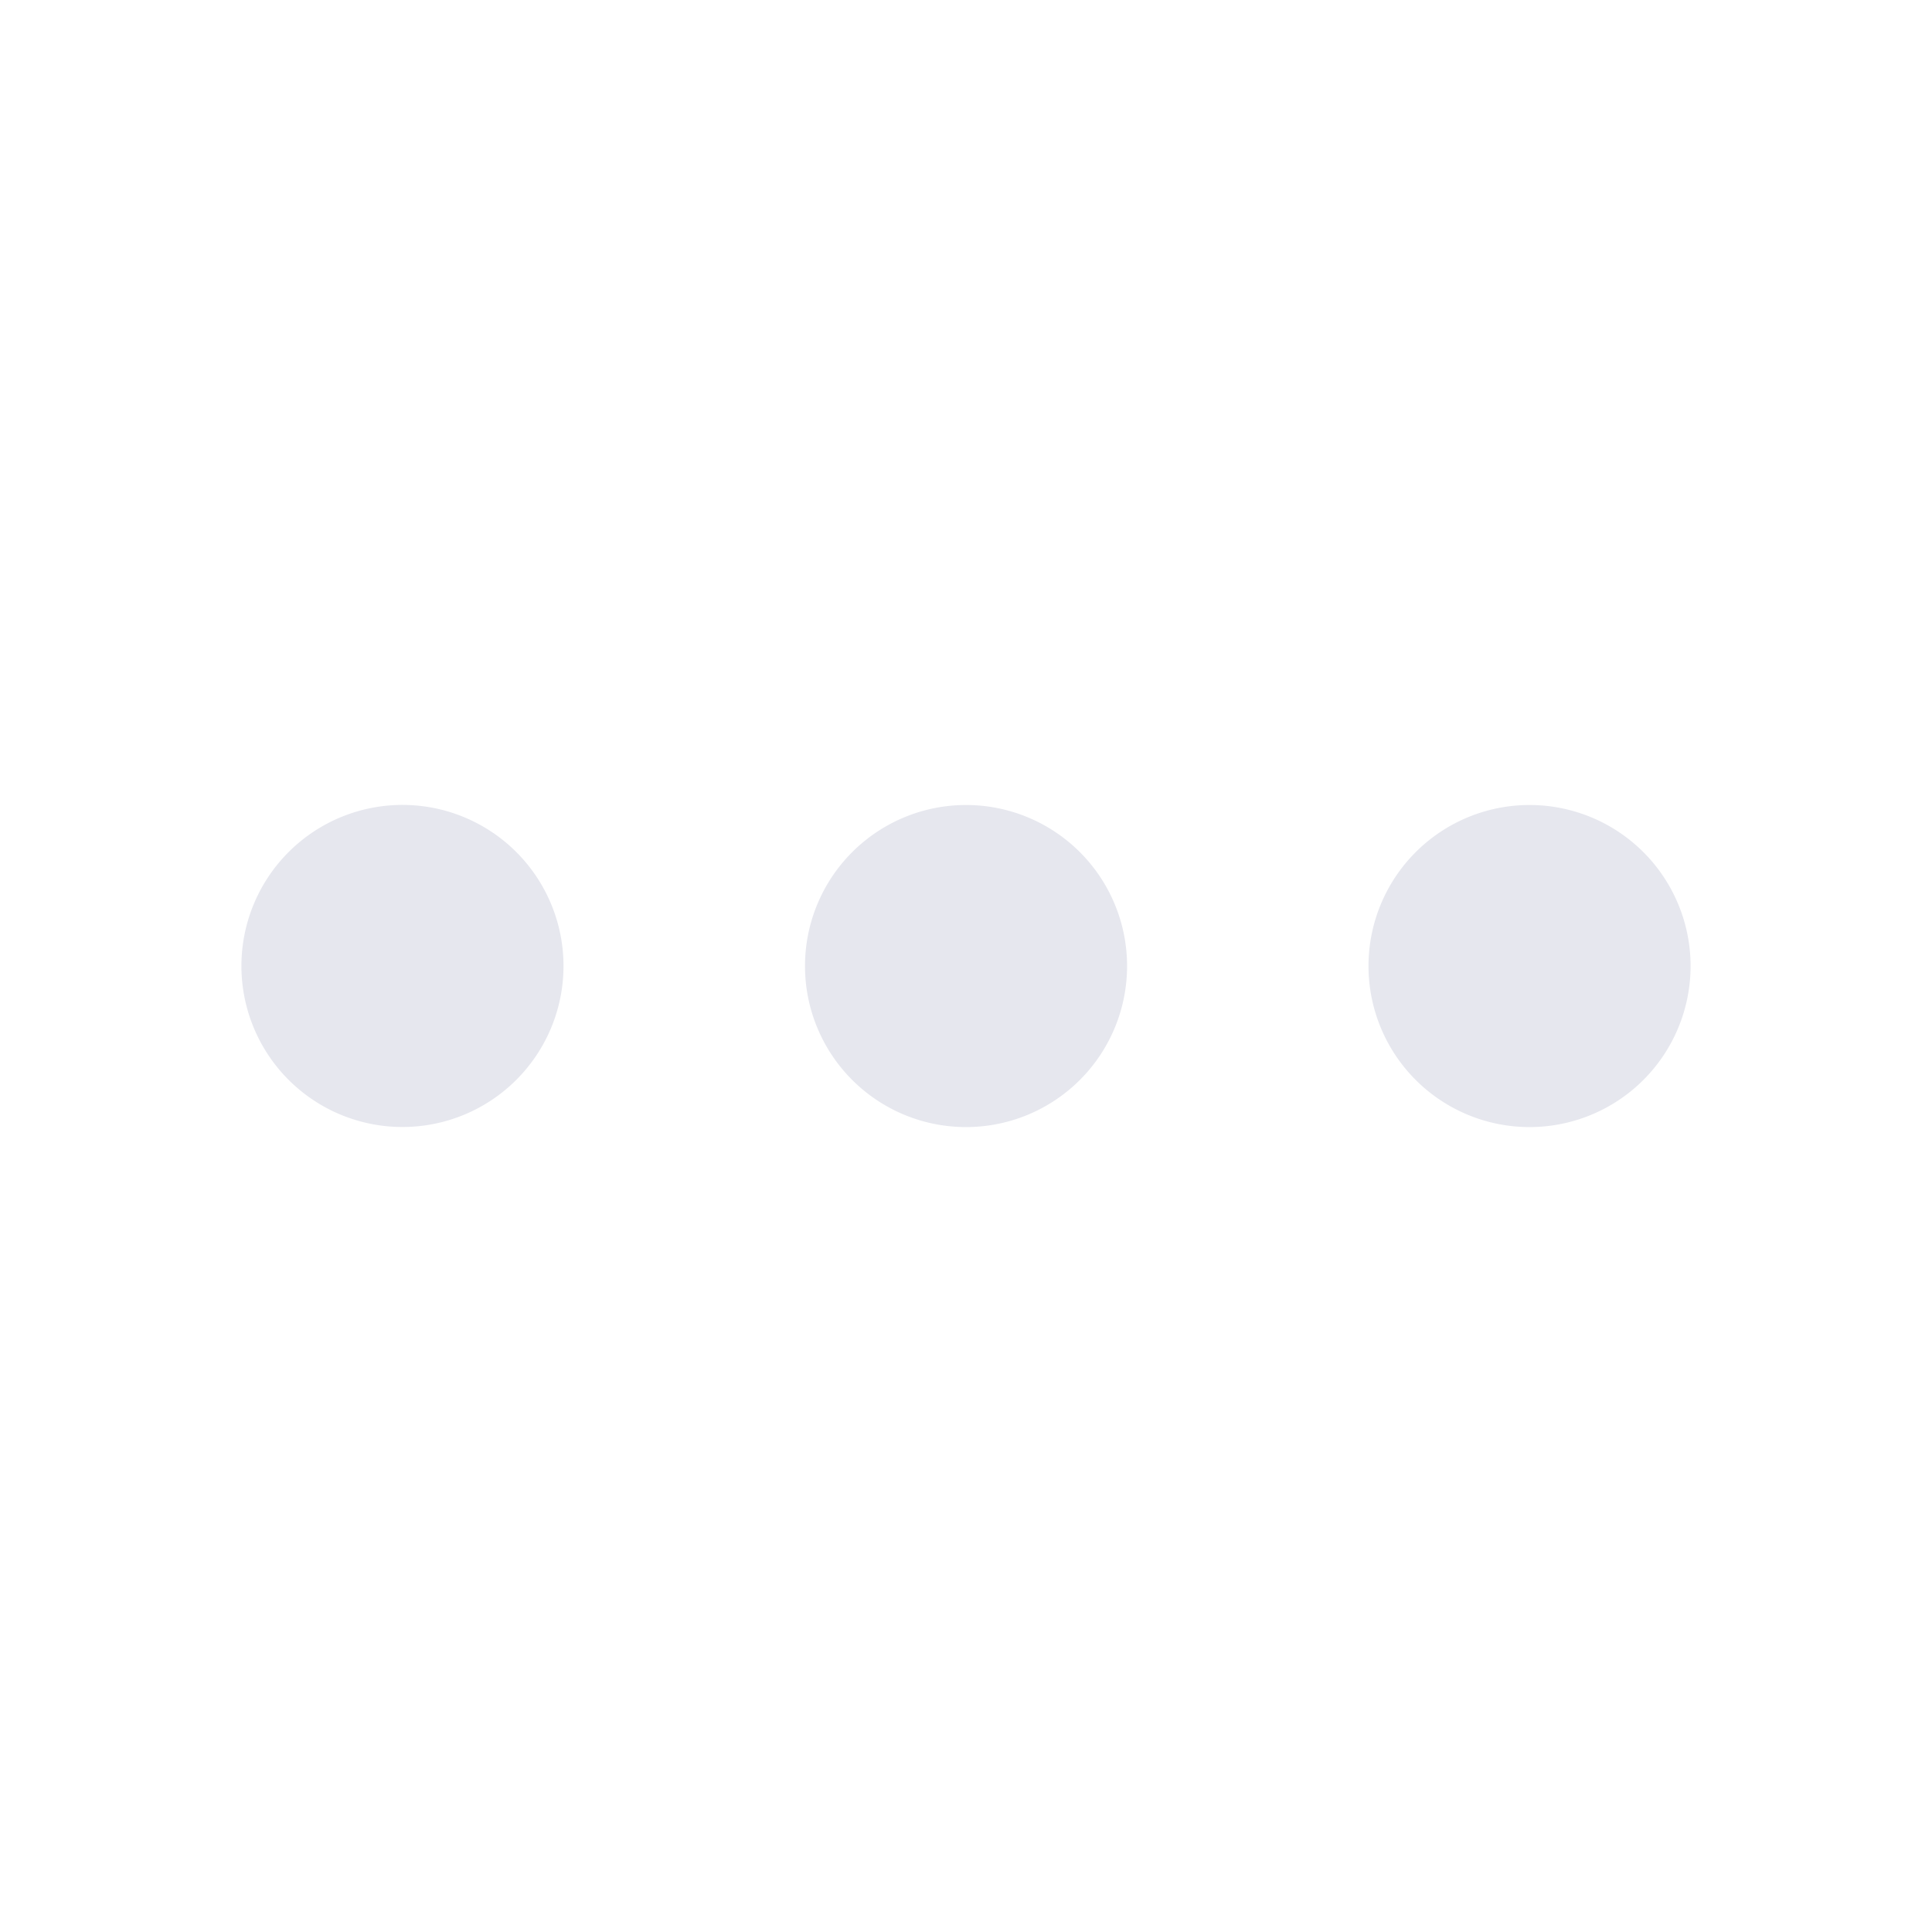 
<svg
  xmlns="http://www.w3.org/2000/svg"
  width="24"
  height="24"
  viewBox="0 0 24 24"
  fill="#e6e7ee"
>
  <path d="M7 12a2 2 0 1 1-4.001-.001A2 2 0 0 1 7 12m12-2a2 2 0 1 0 .001 4.001A2 2 0 0 0 19 10m-7 0a2 2 0 1 0 .001 4.001A2 2 0 0 0 12 10" />
</svg>
